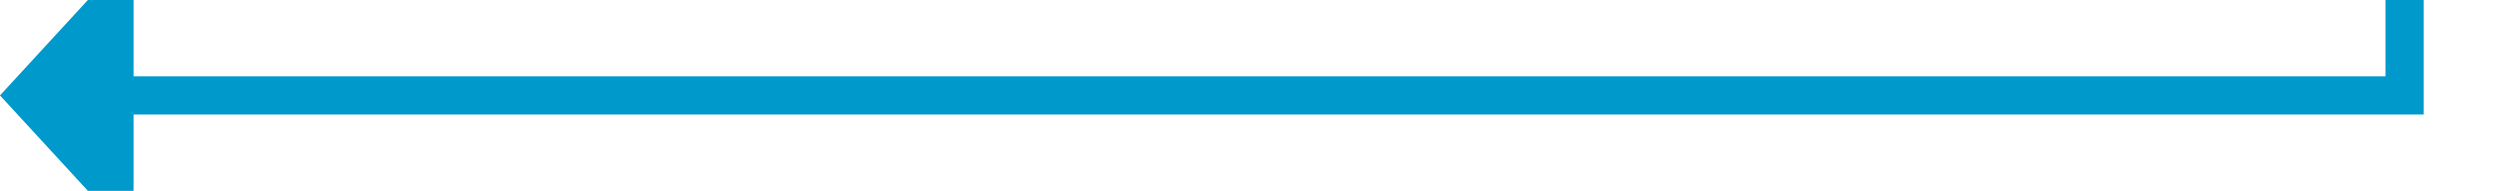 ﻿<?xml version="1.0" encoding="utf-8"?>
<svg version="1.1" xmlns:xlink="http://www.w3.org/1999/xlink" width="131px" height="10px" preserveAspectRatio="xMinYMid meet" viewBox="1750 812  131 8" xmlns="http://www.w3.org/2000/svg">
  <path d="M 1876 712  L 1876 816  L 1756 816  " stroke-width="2" stroke="#0099cc" fill="none" />
  <path d="M 1757 808.4  L 1750 816  L 1757 823.6  L 1757 808.4  Z " fill-rule="nonzero" fill="#0099cc" stroke="none" />
</svg>